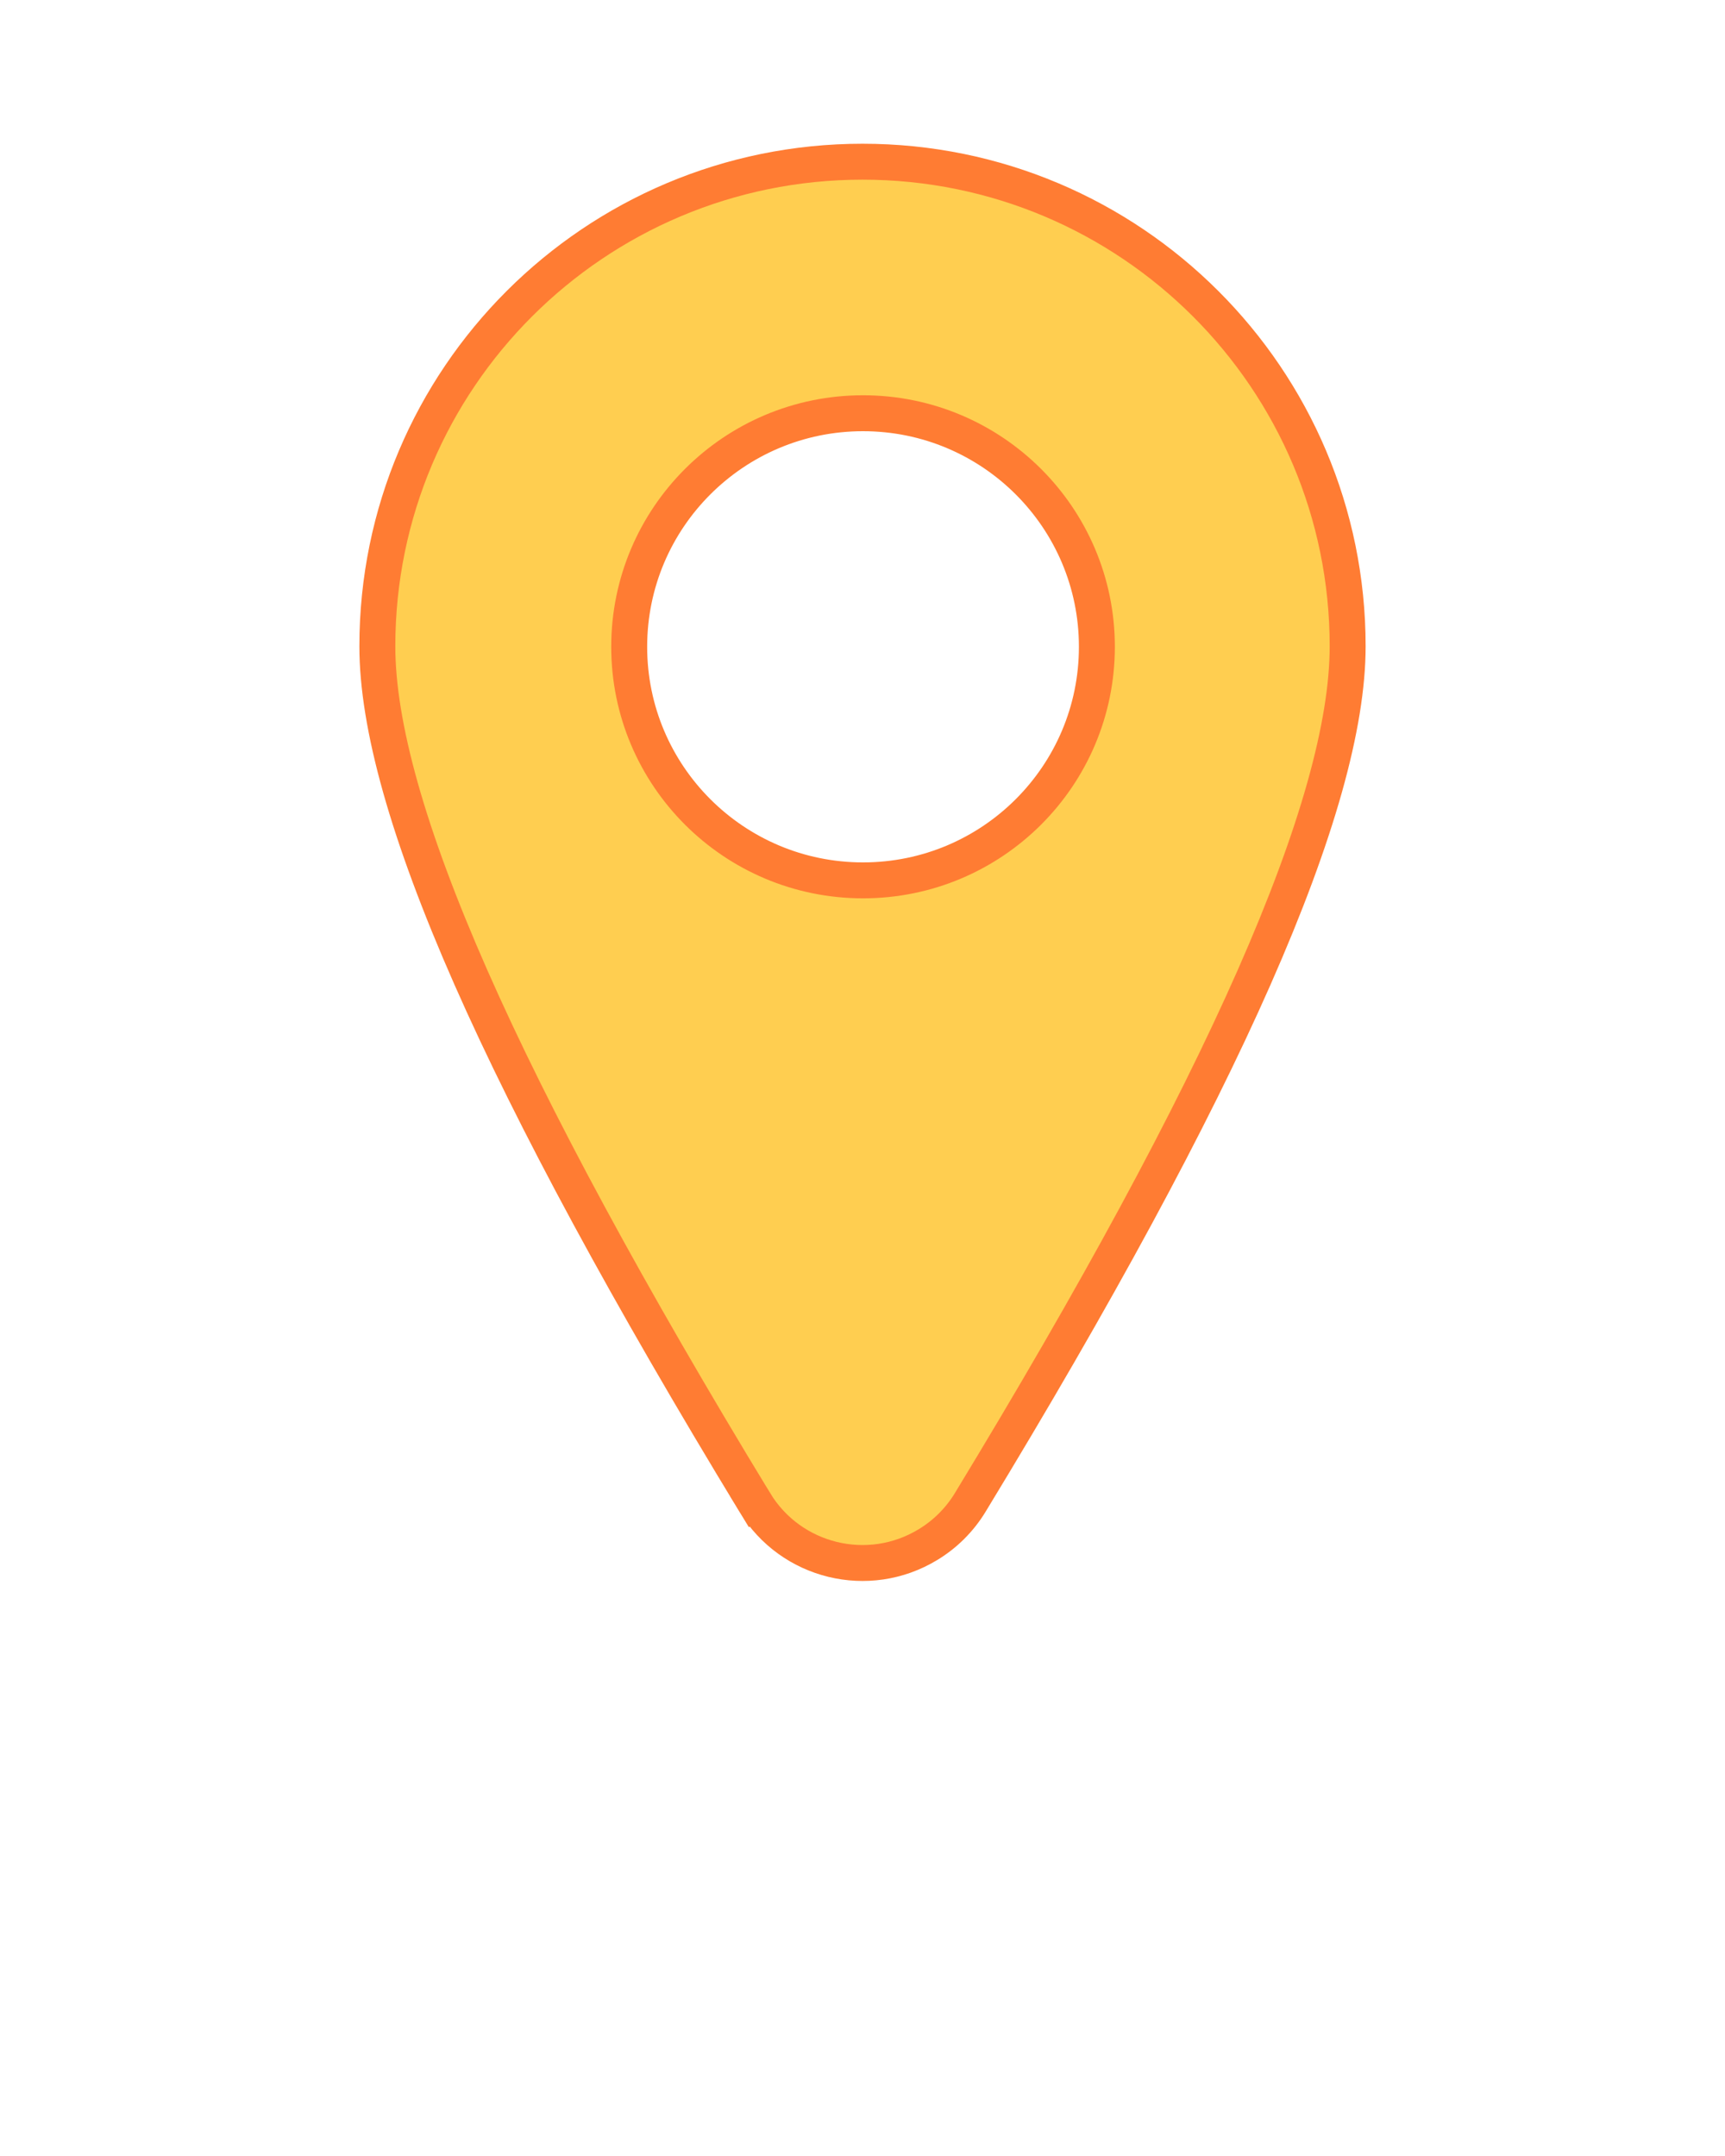 <svg width="24" height="30" viewBox="0 0 24 30" fill="none" xmlns="http://www.w3.org/2000/svg">
<g clip-path="url(#clip0)">
<path d="M12.909 21.494C12.082 21.996 11.005 21.733 10.502 20.907L10.289 21.037L10.502 20.907C8.742 18.011 7.426 15.584 6.551 13.599C5.673 11.607 5.25 10.086 5.25 8.993C5.25 5.269 8.272 2.25 12 2.25C15.728 2.25 18.75 5.269 18.75 8.993C18.75 10.086 18.327 11.607 17.449 13.599C16.574 15.584 15.258 18.011 13.498 20.907C13.352 21.147 13.15 21.349 12.909 21.494ZM12.007 12.25C13.804 12.25 15.261 10.795 15.261 9C15.261 7.205 13.804 5.75 12.007 5.75C10.211 5.75 8.754 7.205 8.754 9C8.754 10.795 10.211 12.25 12.007 12.25Z" fill="#FFCE50" stroke="#FF7C33" stroke-width="0.5"/>
</g>
<defs>
<clipPath id="clip0">
<rect width="24" height="30" fill="white"/>
</clipPath>
</defs>
</svg>
